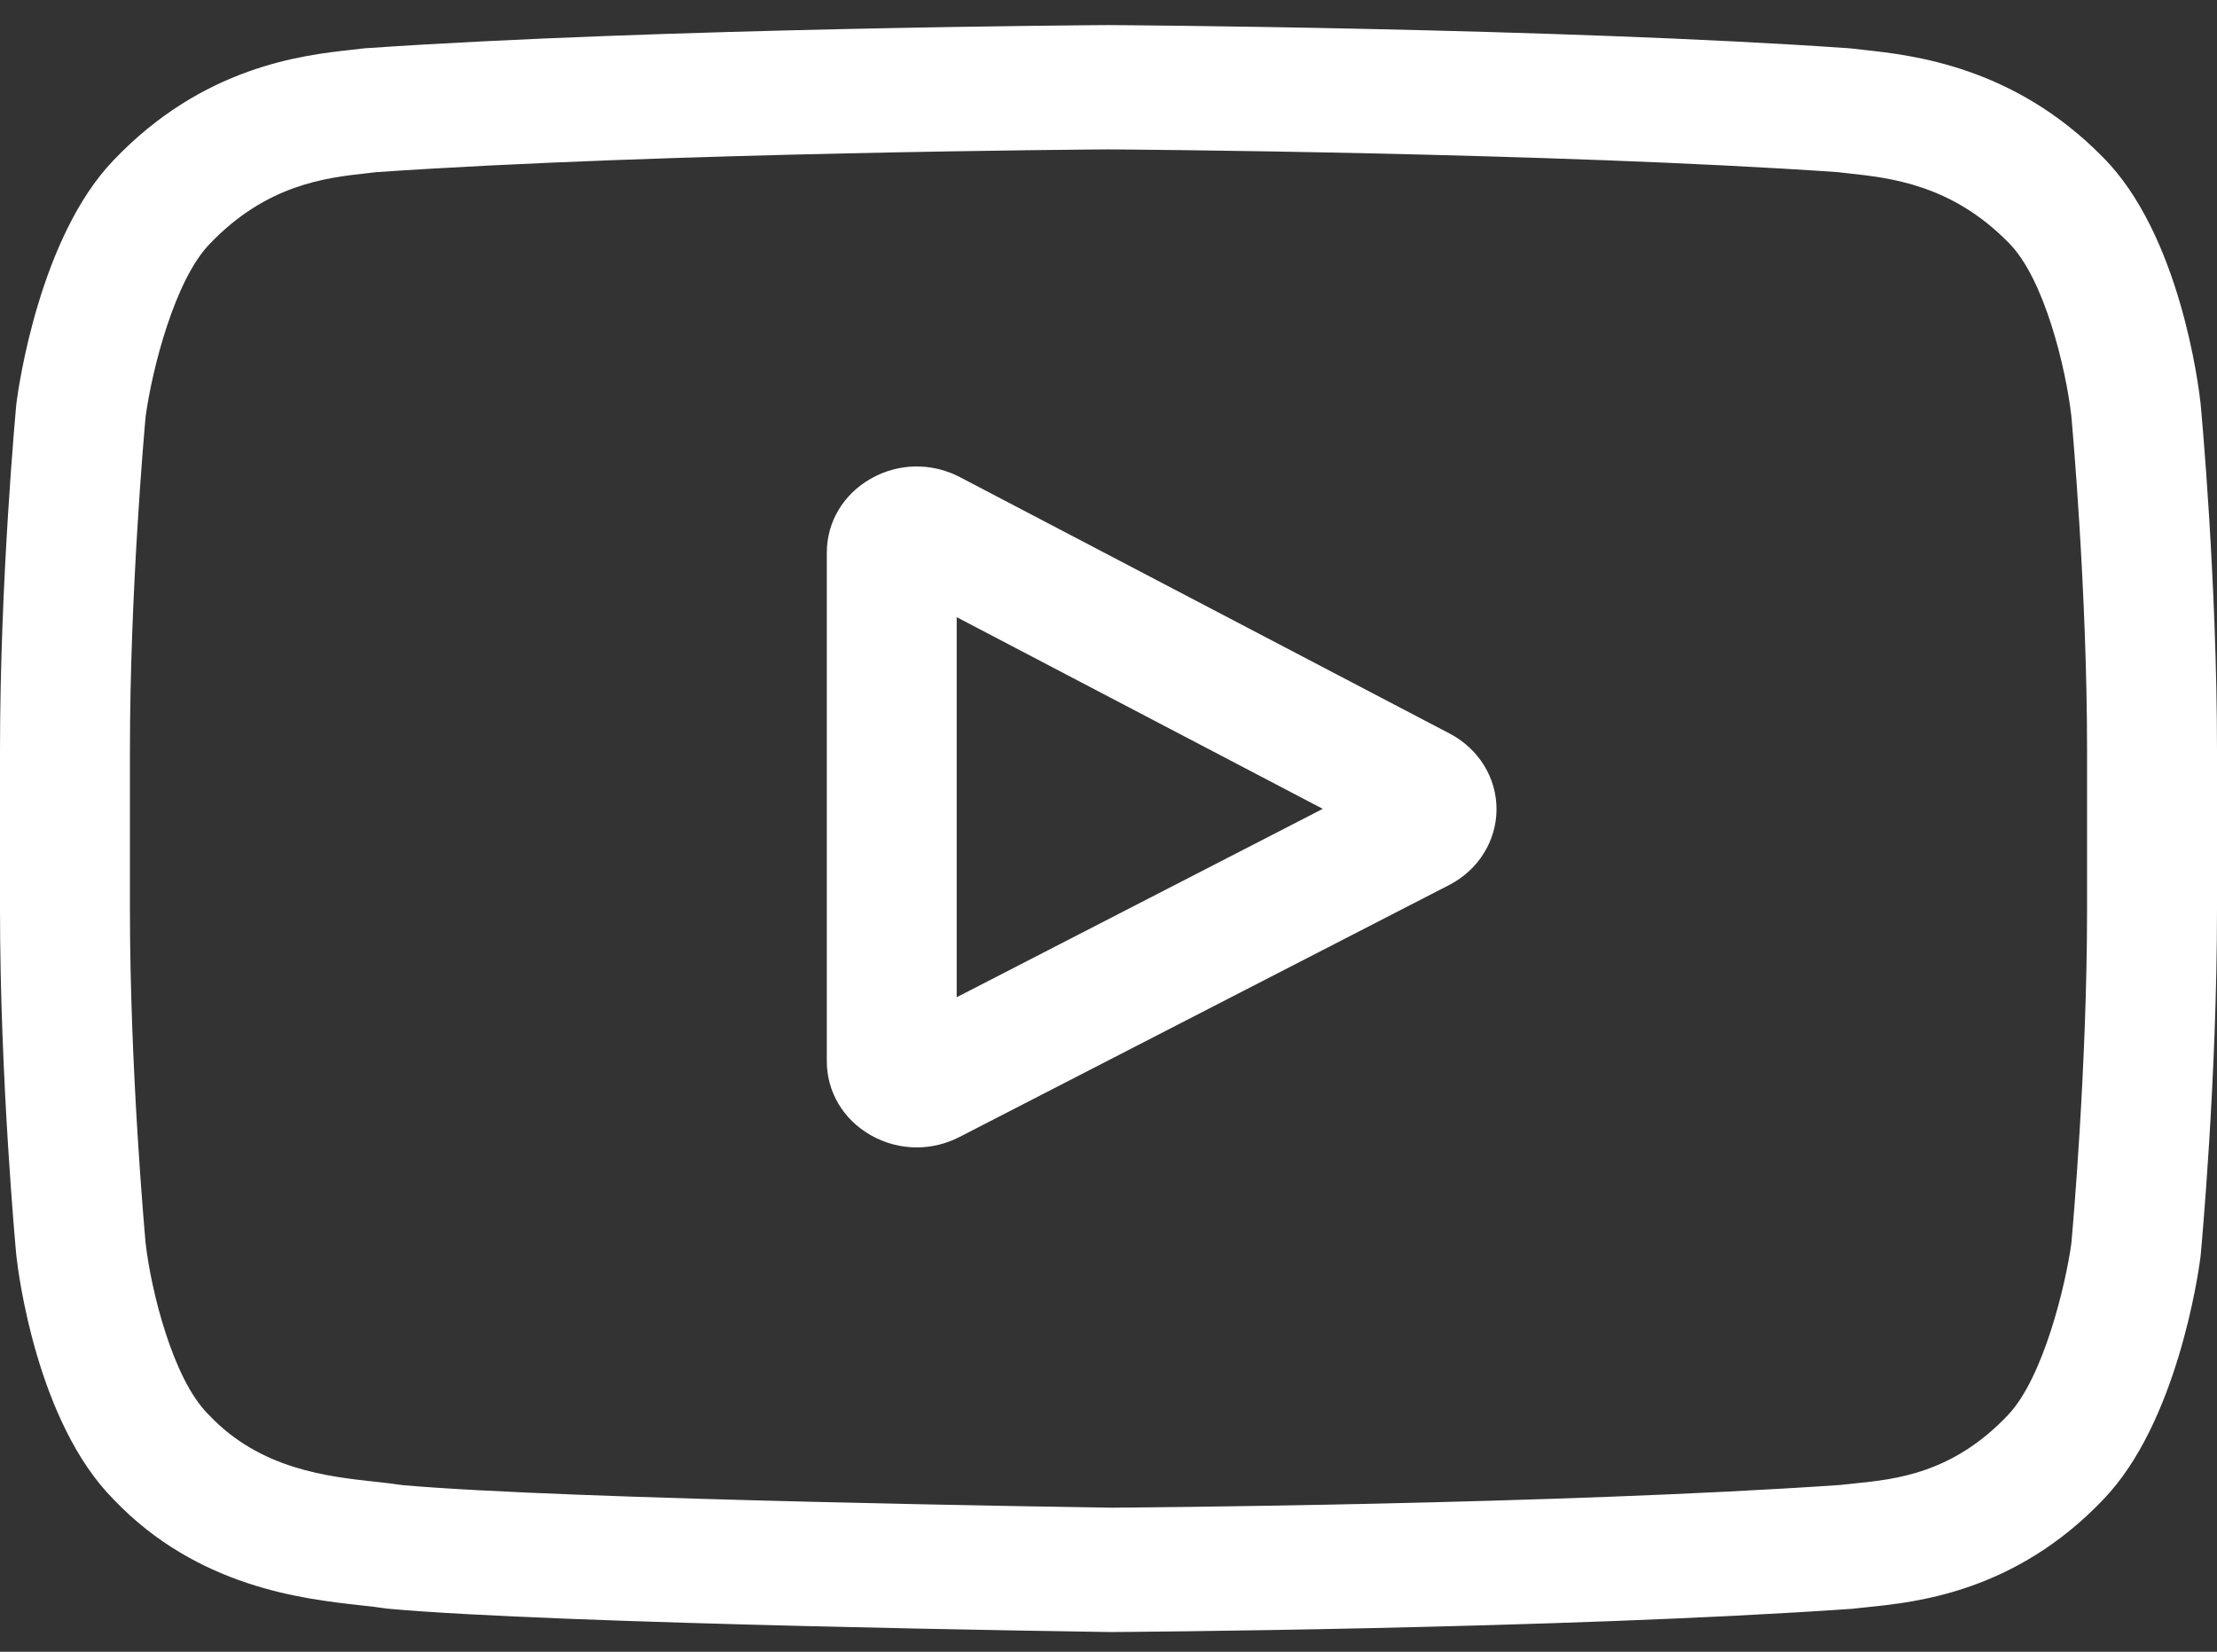<svg width="51" height="38" viewBox="0 0 51 38" fill="none" xmlns="http://www.w3.org/2000/svg">
<rect x="0" y="0" width="51" height="38" fill="#333333" stroke="none"/>
<path d="M33.35 16.877L22.083 10.977C21.435 10.638 20.669 10.65 20.034 11.011C19.399 11.371 19.02 12.008 19.02 12.715V24.414C19.02 25.117 19.396 25.753 20.028 26.114C20.357 26.302 20.723 26.397 21.089 26.397C21.424 26.397 21.76 26.317 22.07 26.158L33.337 20.36C34.006 20.015 34.423 19.35 34.426 18.622C34.429 17.895 34.017 17.227 33.35 16.877ZM22.008 22.942V14.198L30.429 18.608L22.008 22.942Z" fill="white"/>
<path d="M50.624 9.302L50.622 9.279C50.579 8.887 50.149 5.392 48.374 3.615C46.322 1.524 43.996 1.27 42.878 1.148C42.785 1.138 42.7 1.129 42.624 1.119L42.535 1.11C35.793 0.641 25.611 0.577 25.509 0.577L25.5 0.576L25.491 0.577C25.389 0.577 15.207 0.641 8.404 1.11L8.314 1.119C8.241 1.128 8.162 1.137 8.075 1.147C6.969 1.269 4.668 1.523 2.61 3.689C0.92 5.448 0.431 8.868 0.381 9.252L0.375 9.302C0.36 9.465 0 13.357 0 17.264V20.917C0 24.824 0.36 28.716 0.375 28.88L0.378 28.904C0.421 29.291 0.851 32.721 2.617 34.499C4.547 36.52 6.986 36.787 8.298 36.931C8.505 36.954 8.684 36.973 8.806 36.994L8.924 37.009C12.816 37.364 25.022 37.538 25.54 37.546L25.555 37.546L25.571 37.546C25.673 37.545 35.854 37.481 42.597 37.012L42.686 37.003C42.771 36.992 42.867 36.983 42.972 36.972C44.071 36.86 46.36 36.628 48.389 34.492C50.08 32.733 50.569 29.313 50.619 28.929L50.624 28.879C50.64 28.715 51 24.824 51 20.917V17.264C51 13.357 50.64 9.466 50.624 9.302ZM48.011 20.917C48.011 24.533 47.681 28.257 47.65 28.599C47.523 29.541 47.008 31.705 46.184 32.562C44.914 33.899 43.609 34.031 42.657 34.128C42.541 34.139 42.435 34.151 42.338 34.162C35.817 34.613 26.019 34.683 25.568 34.685C25.062 34.678 13.035 34.502 9.26 34.166C9.067 34.136 8.858 34.113 8.638 34.089C7.521 33.967 5.992 33.799 4.816 32.562L4.788 32.533C3.979 31.726 3.478 29.703 3.351 28.61C3.327 28.352 2.989 24.584 2.989 20.917V17.264C2.989 13.652 3.318 9.932 3.35 9.583C3.501 8.474 4.026 6.441 4.816 5.62C6.125 4.242 7.505 4.089 8.418 3.988C8.505 3.978 8.586 3.969 8.661 3.96C15.277 3.507 25.146 3.439 25.5 3.437C25.854 3.439 35.719 3.507 42.276 3.96C42.357 3.97 42.445 3.979 42.539 3.99C43.478 4.092 44.897 4.247 46.199 5.577L46.211 5.589C47.021 6.396 47.522 8.455 47.649 9.569C47.671 9.813 48.011 13.589 48.011 17.264V20.917Z" fill="white"/>
</svg>
